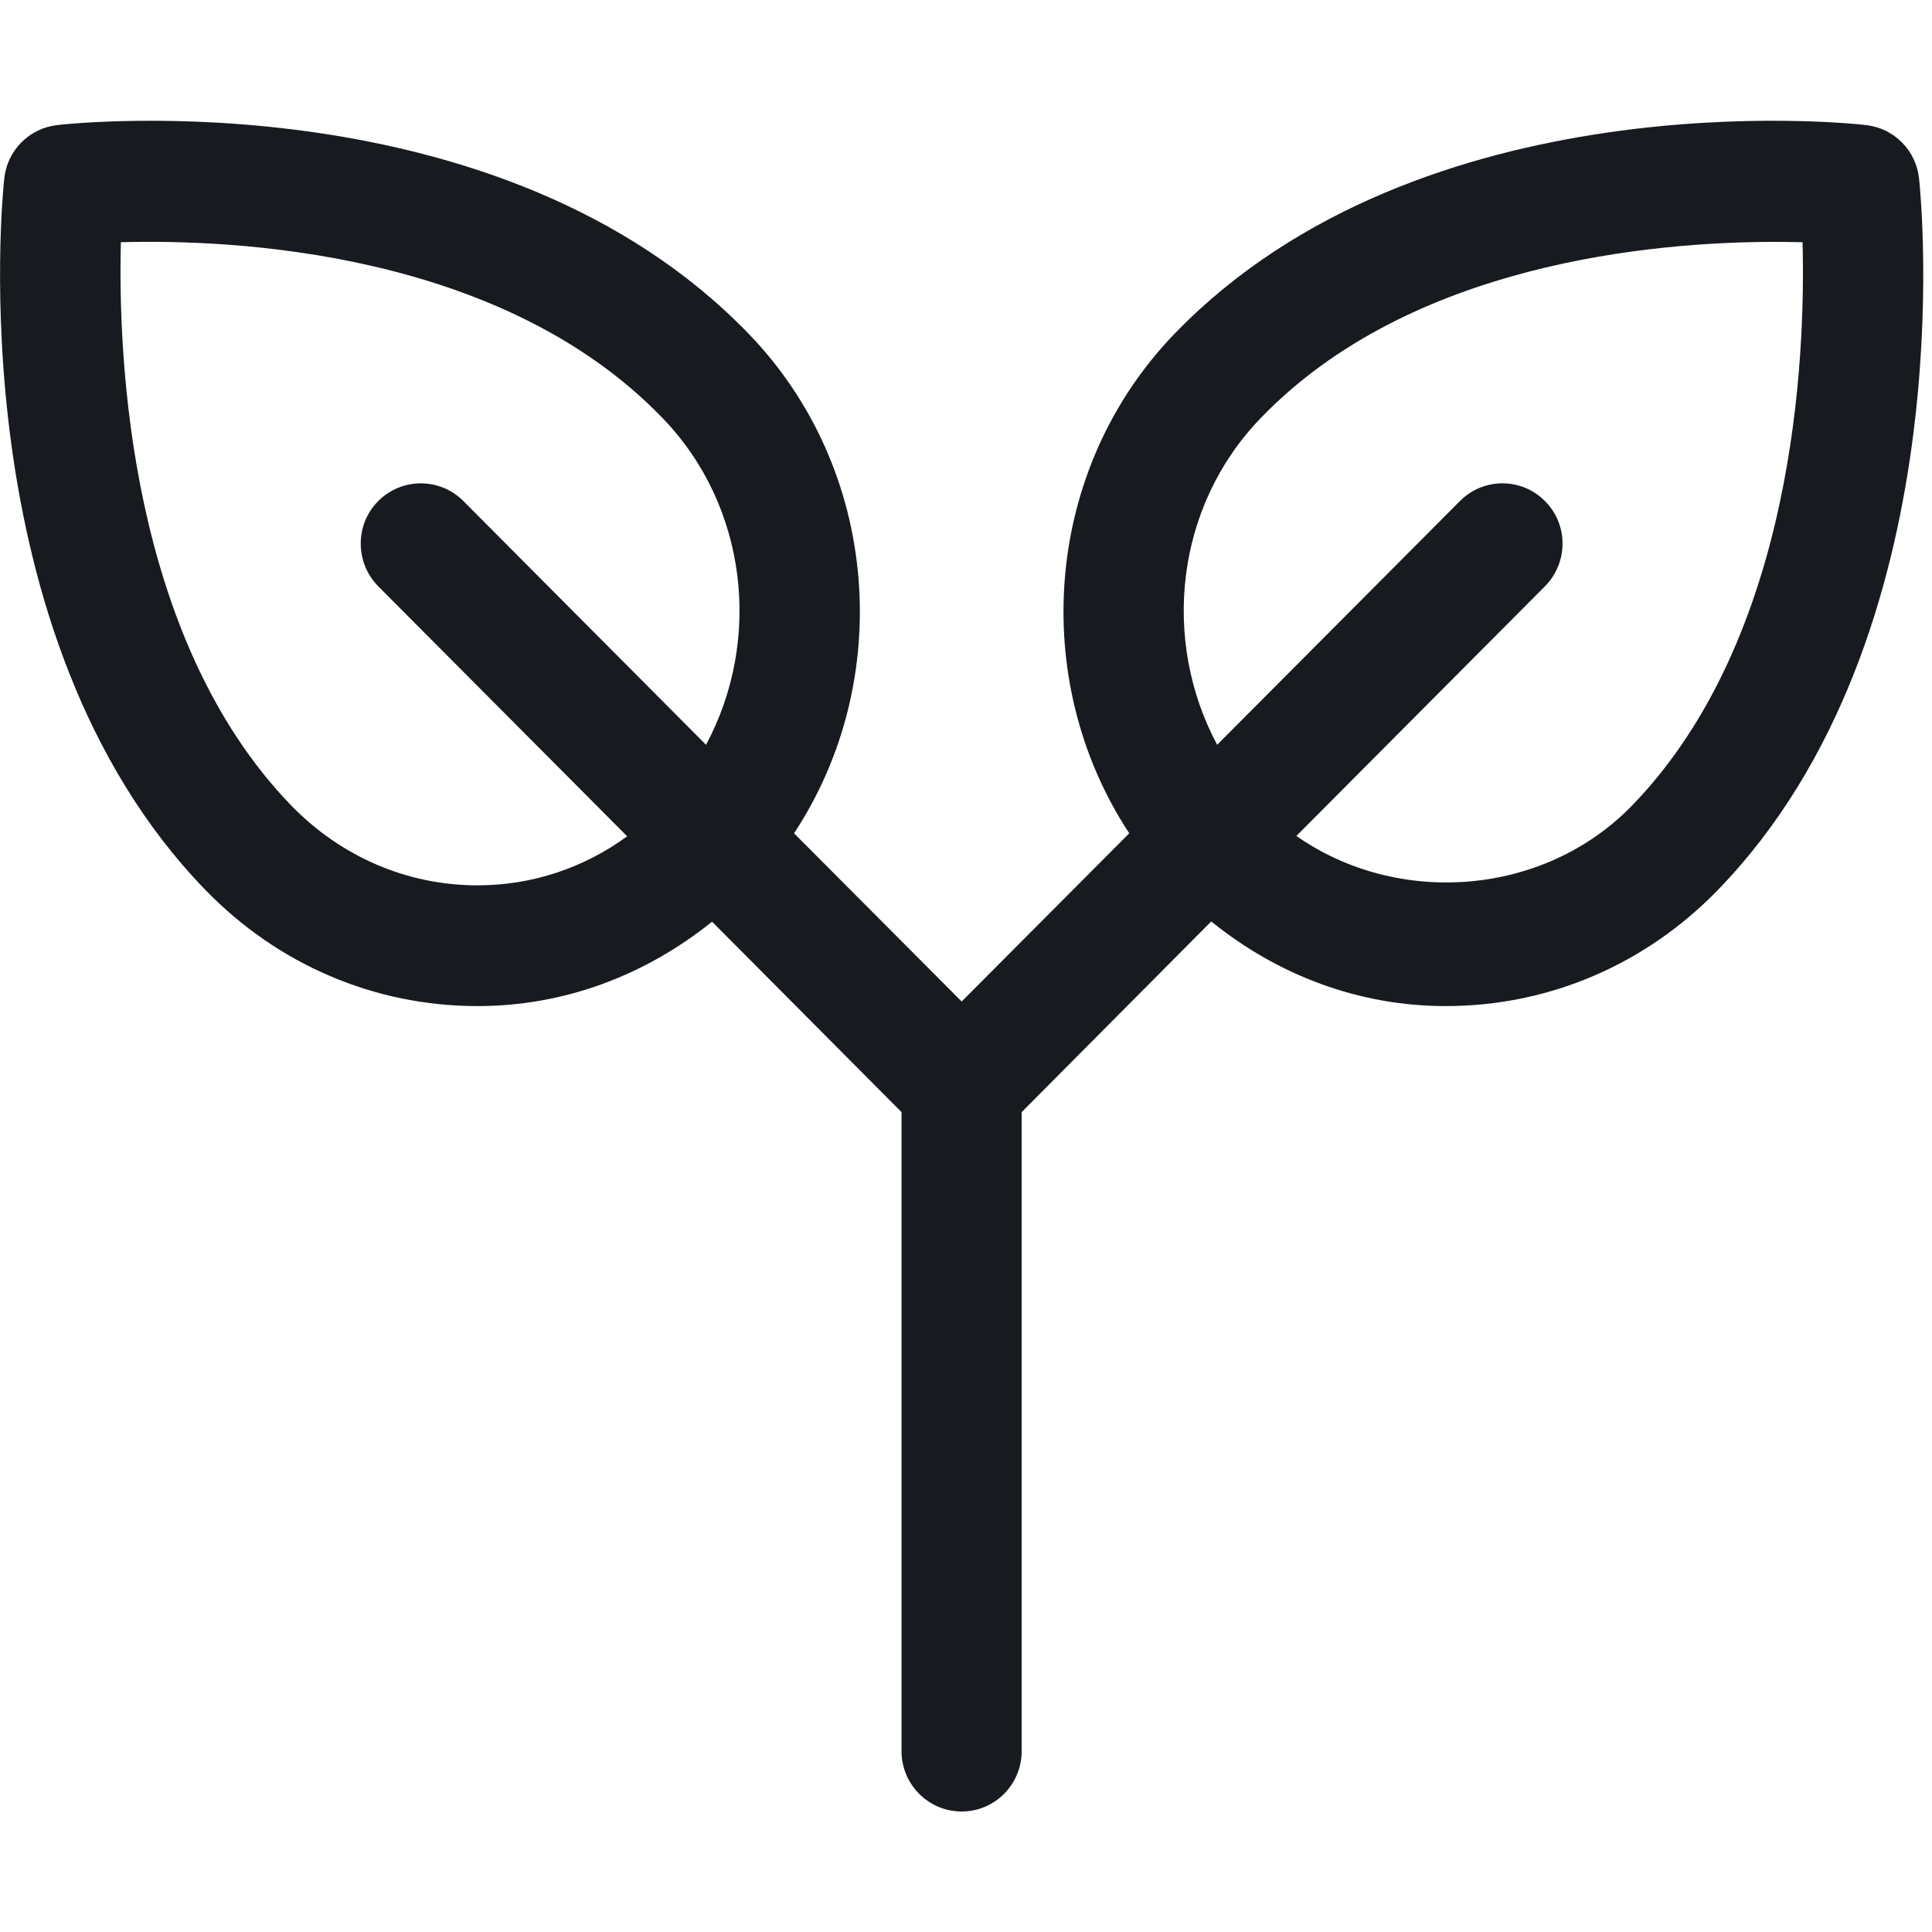 <?xml version="1.0" encoding="UTF-8"?>
<svg width="16px" height="16px" viewBox="0 0 16 16" version="1.1" xmlns="http://www.w3.org/2000/svg" xmlns:xlink="http://www.w3.org/1999/xlink">
    <!-- Generator: Sketch 59.1 (86144) - https://sketch.com -->
    <title>emoji-nature_16</title>
    <desc>Created with Sketch.</desc>
    <g id="New-Icon" stroke="none" stroke-width="1" fill="none" fill-rule="evenodd">
        <g id="emoji-nature_16" fill="#171B1F">
            <path d="M13.517,6.67 C12.784,7.426 11.574,7.51 10.736,6.923 L12.794,4.856 C12.989,4.66 12.989,4.343 12.794,4.149 C12.6,3.954 12.285,3.954 12.091,4.149 L10.08,6.168 C9.617,5.303 9.732,4.192 10.445,3.458 C11.68,2.18 13.686,2.003 14.706,2.003 C14.786,2.003 14.86,2.005 14.928,2.006 C14.953,2.953 14.866,5.277 13.517,6.67 M3.955,7.332 C3.373,7.332 2.825,7.096 2.411,6.67 C1.067,5.28 0.977,2.954 1.001,2.006 C1.921,1.98 4.145,2.075 5.483,3.458 C6.195,4.192 6.311,5.303 5.847,6.168 L3.837,4.149 C3.642,3.954 3.328,3.954 3.133,4.149 C2.939,4.343 2.939,4.66 3.133,4.856 L5.194,6.926 C4.833,7.189 4.406,7.332 3.955,7.332 M15.893,1.48 C15.869,1.246 15.686,1.062 15.455,1.036 C15.305,1.018 11.777,0.647 9.731,2.76 C8.641,3.885 8.517,5.633 9.352,6.901 L7.964,8.294 L6.576,6.901 C7.412,5.633 7.287,3.885 6.196,2.76 C4.151,0.647 0.622,1.018 0.473,1.036 C0.242,1.062 0.059,1.246 0.035,1.48 C0.018,1.633 -0.341,5.261 1.698,7.367 C2.3,7.989 3.102,8.332 3.955,8.332 C4.671,8.332 5.342,8.079 5.897,7.633 L7.466,9.21 L7.466,14.502 C7.466,14.778 7.689,15.002 7.964,15.002 C8.239,15.002 8.461,14.778 8.461,14.502 L8.461,9.21 L10.031,7.631 C10.585,8.079 11.257,8.332 11.973,8.332 C12.826,8.332 13.628,7.989 14.23,7.367 C16.269,5.261 15.91,1.633 15.893,1.48" id="fill"></path>
        </g>
    </g>
</svg>